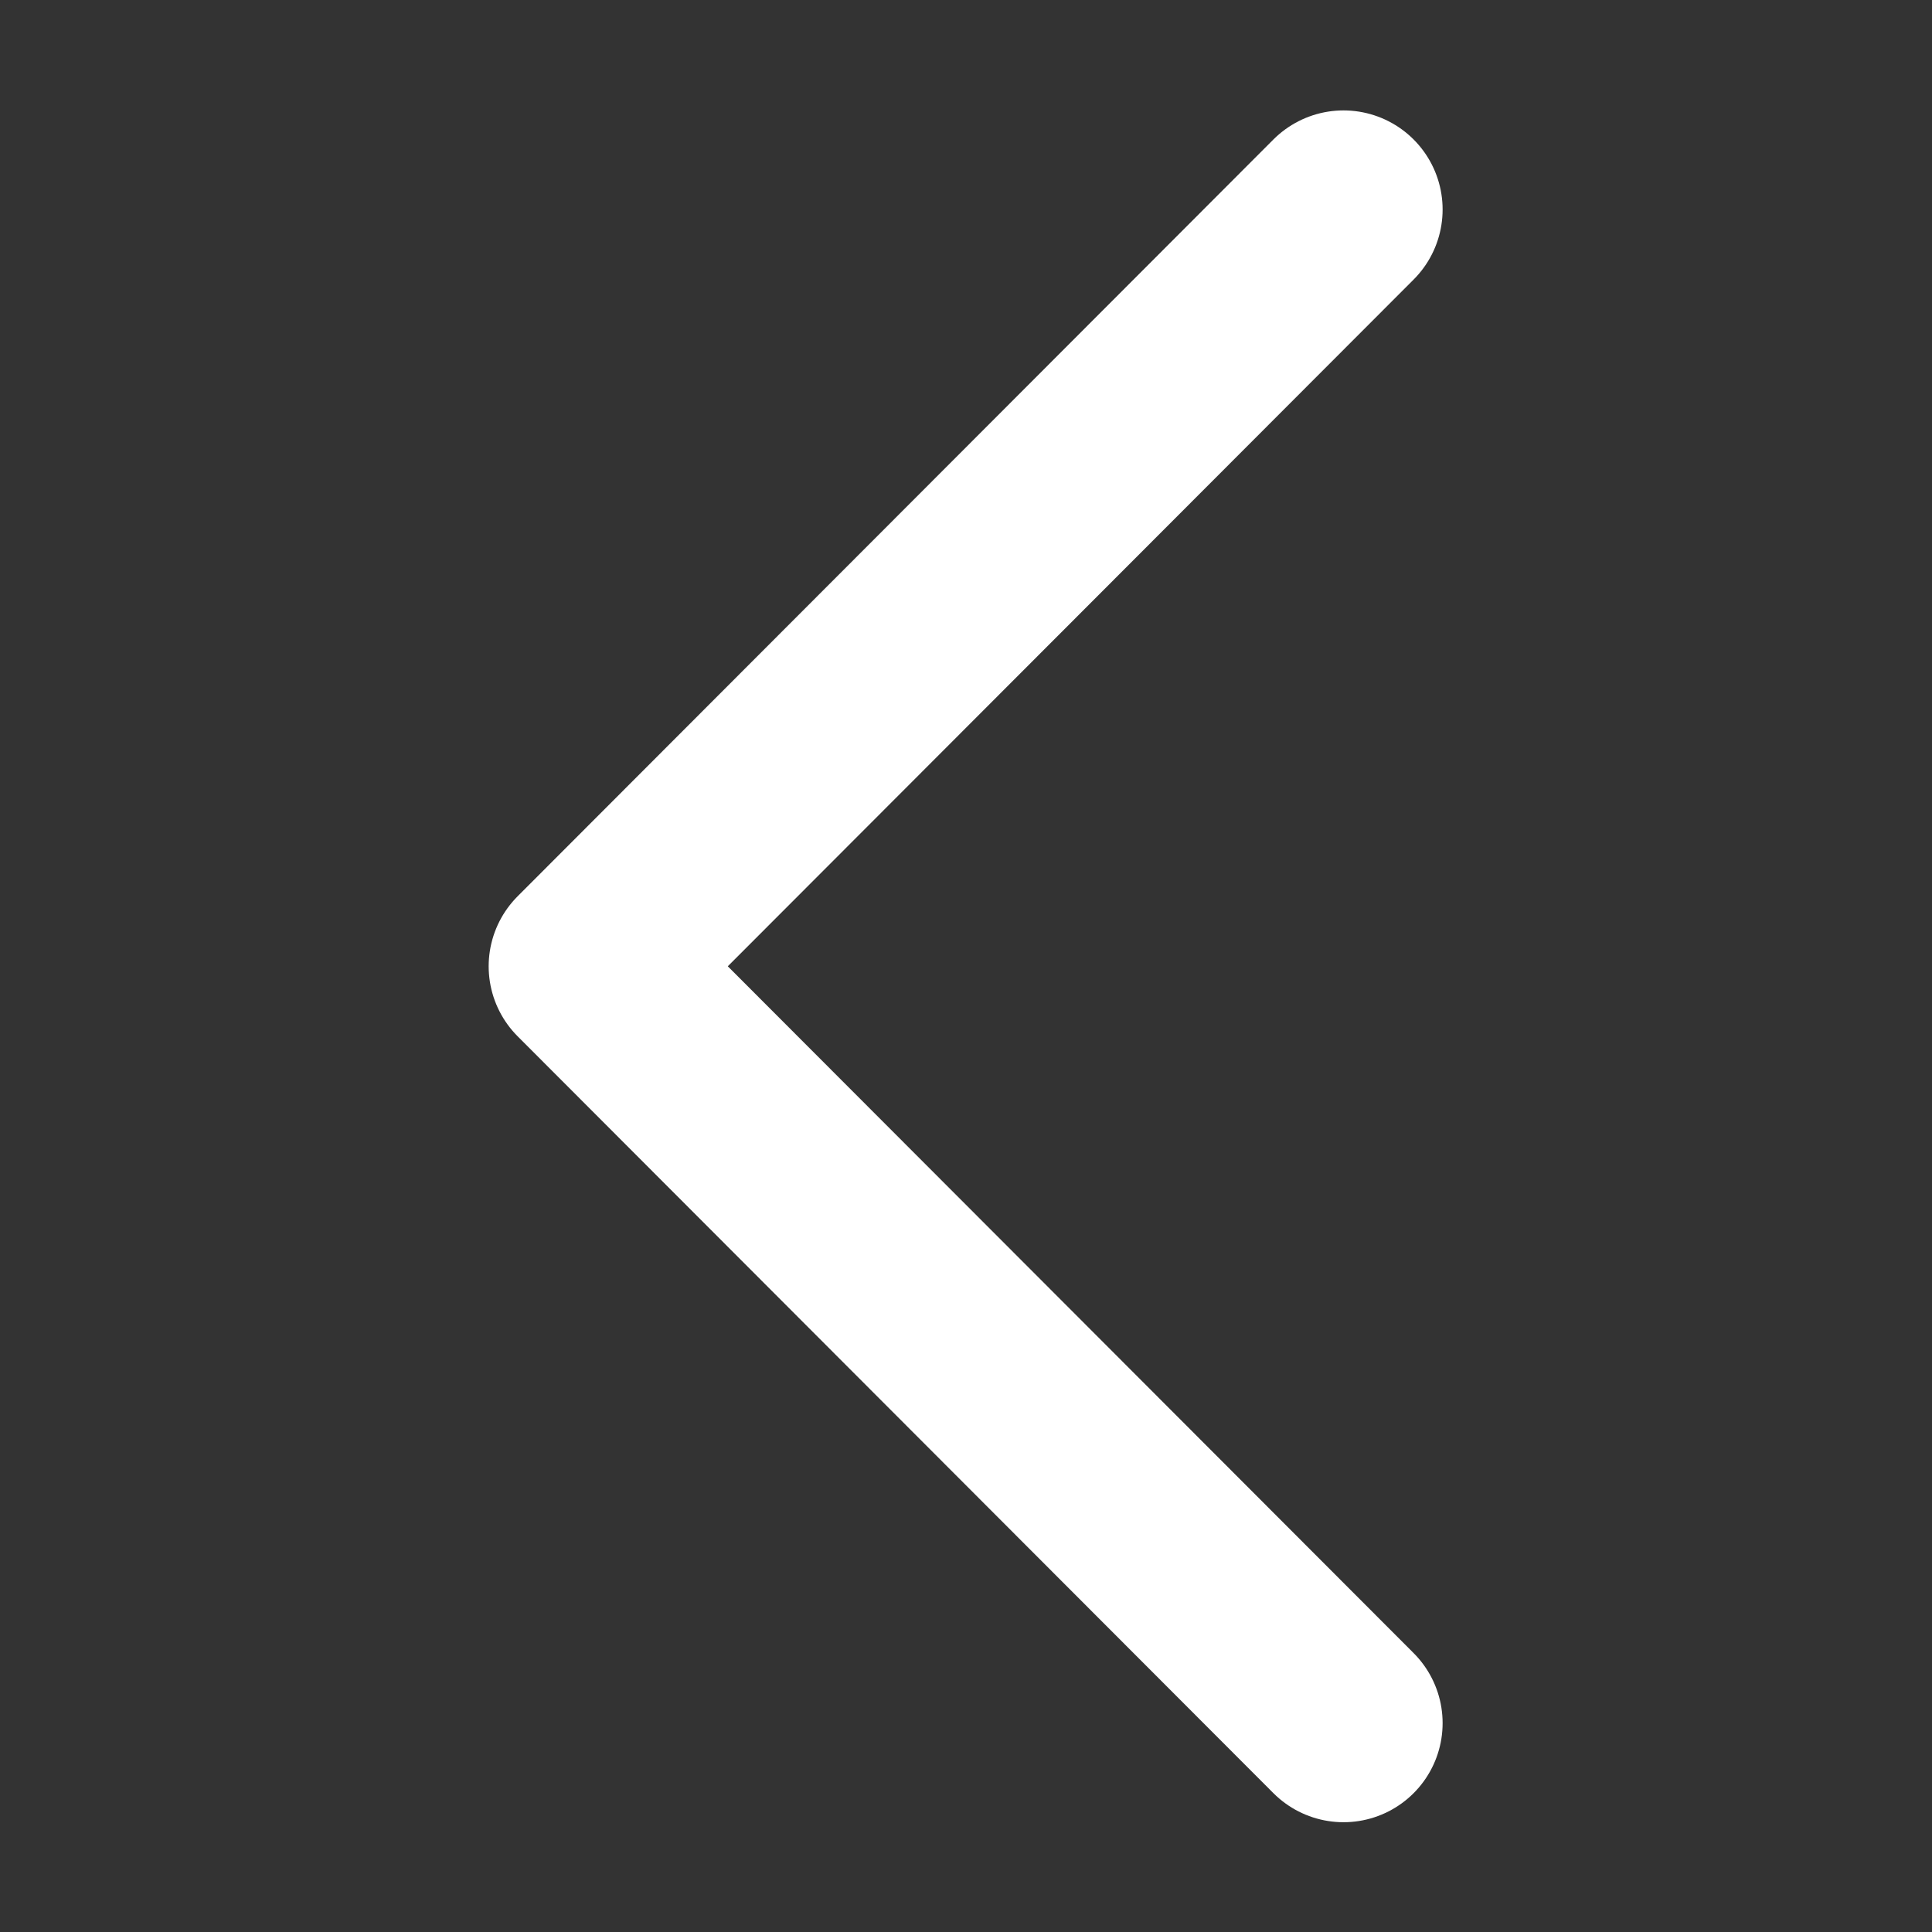 <svg width="1706" height="1706" viewBox="0 0 1706 1706" fill="none" xmlns="http://www.w3.org/2000/svg">
<rect x="0" y="0" width="1706" height="1706" fill="#333333" stroke="none"/>
<path d="M1186.36 1521.56L519 853.253L1186.36 185" stroke="white" stroke-width="175" stroke-linecap="round" stroke-linejoin="round"/>
</svg>

